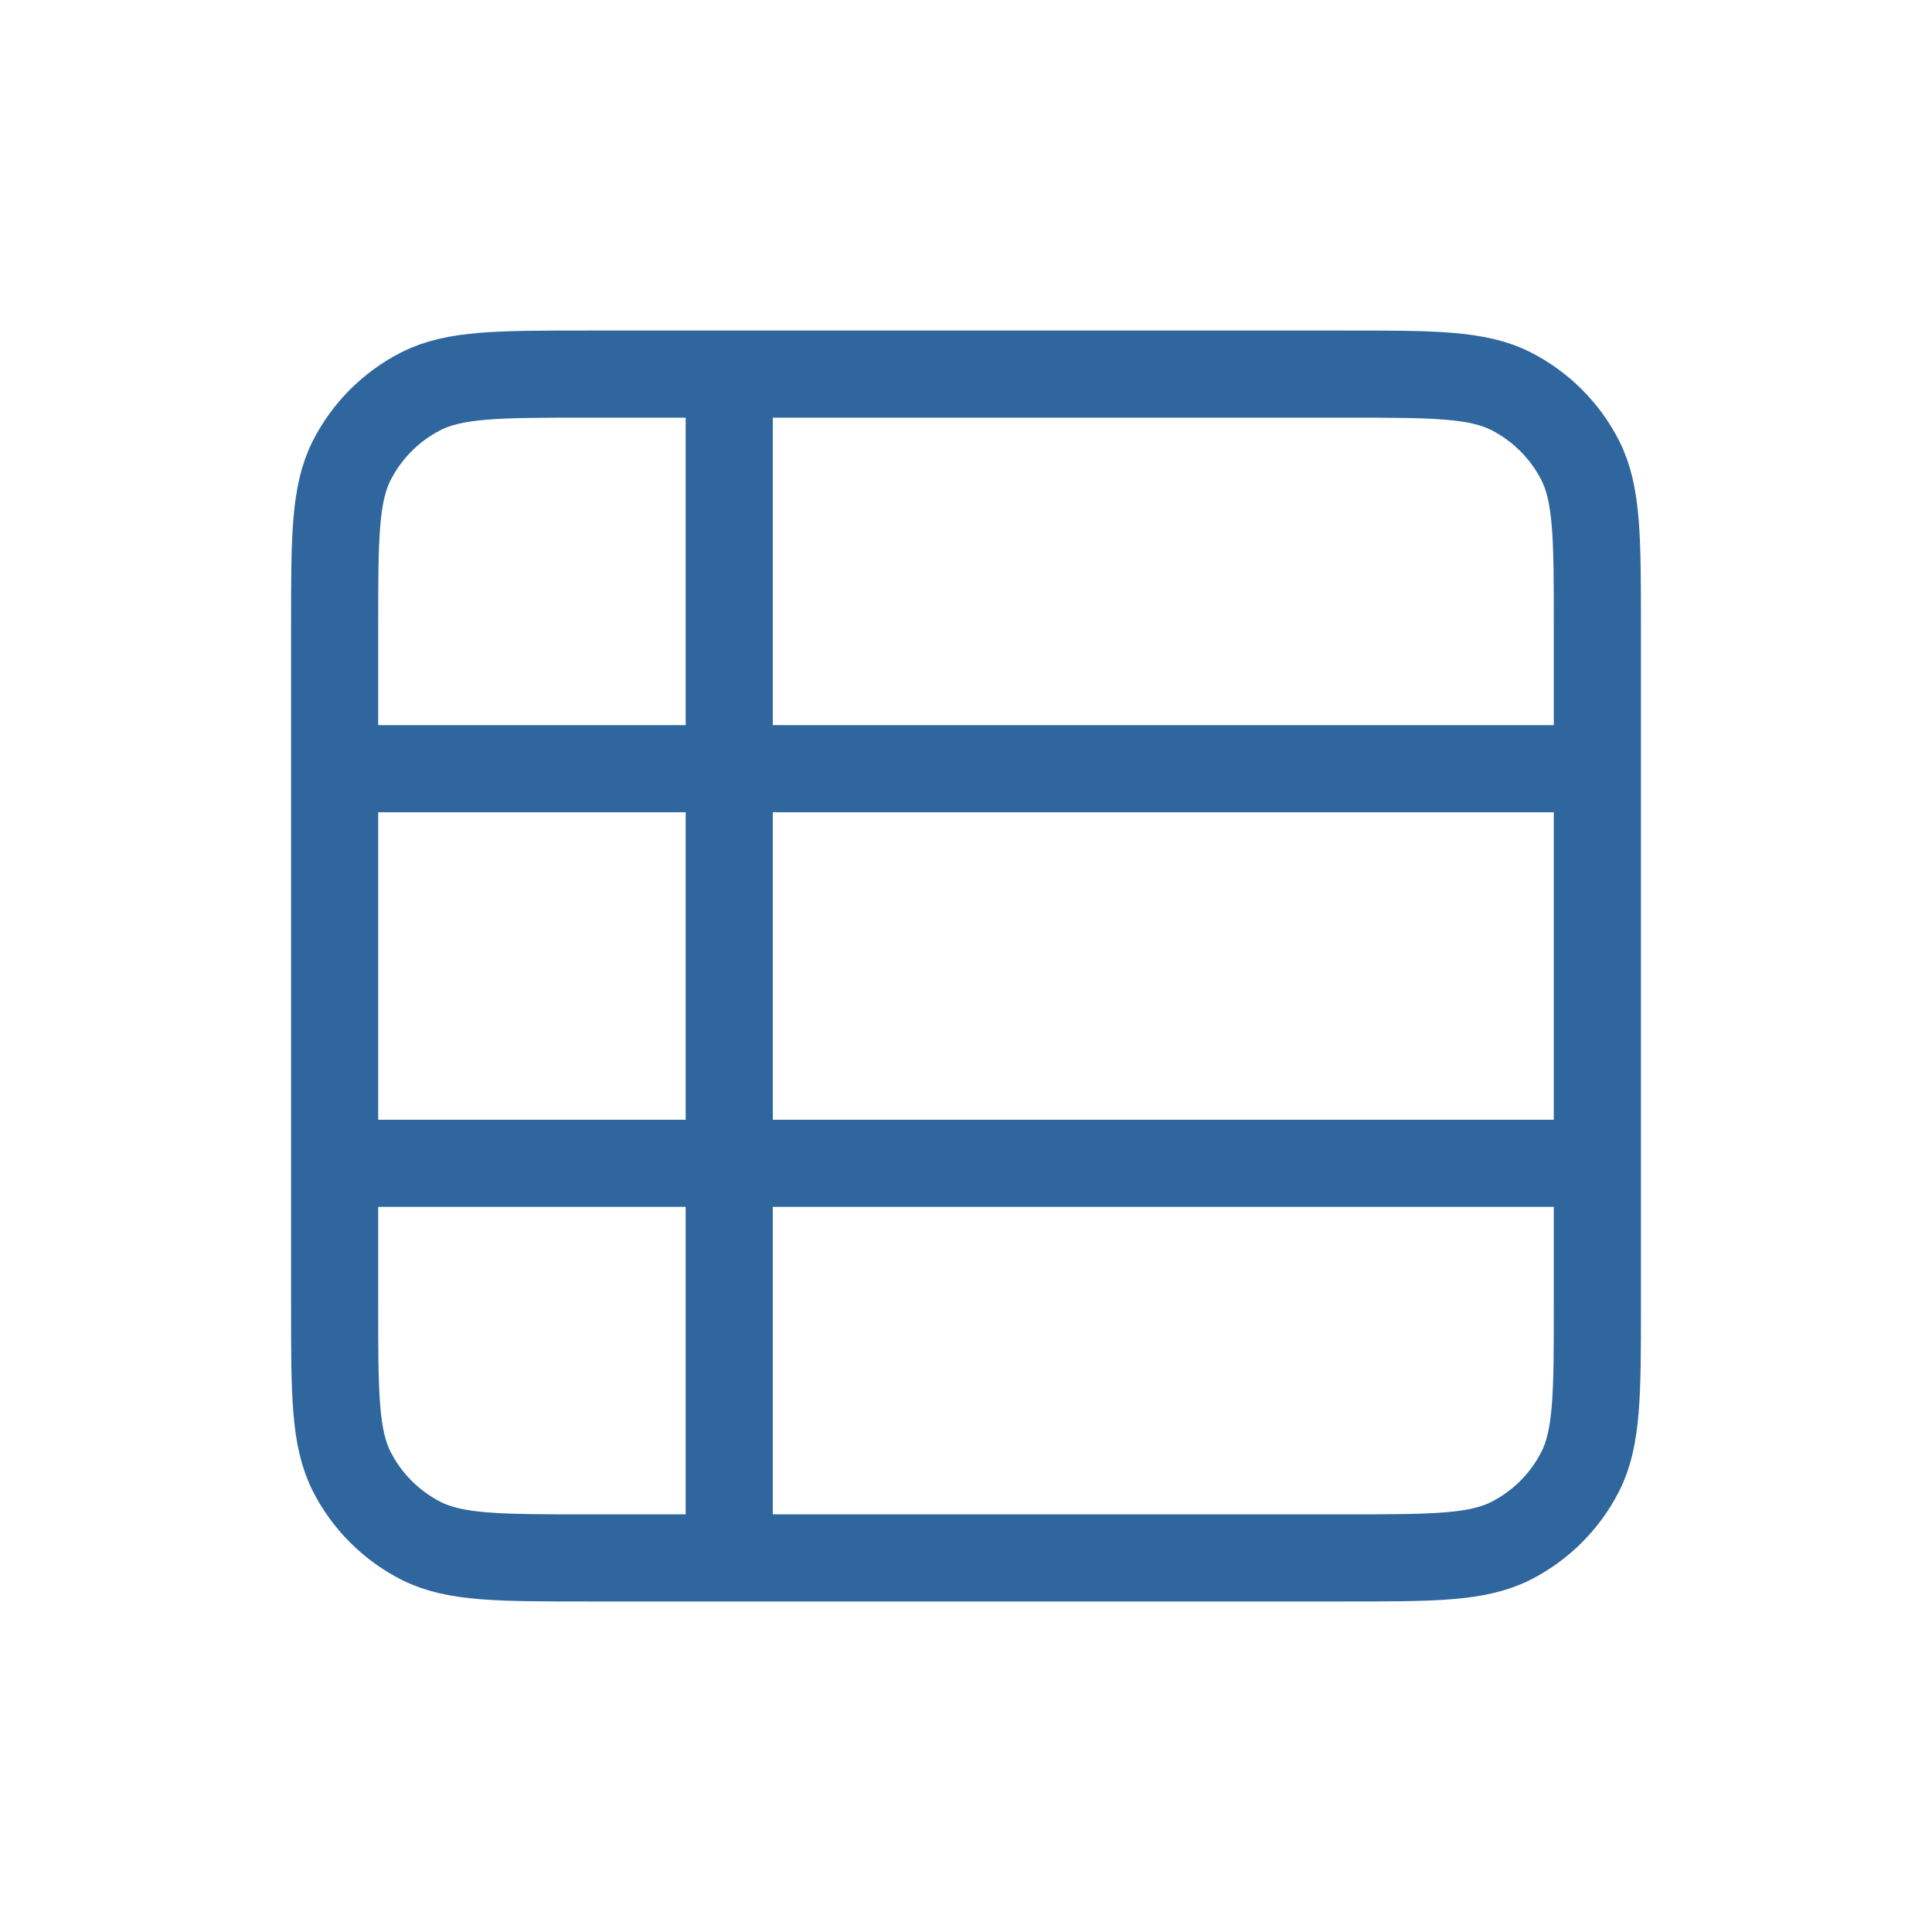 <!DOCTYPE svg PUBLIC "-//W3C//DTD SVG 1.1//EN" "http://www.w3.org/Graphics/SVG/1.1/DTD/svg11.dtd">

<!-- Uploaded to: SVG Repo, www.svgrepo.com, Transformed by: SVG Repo Mixer Tools -->
<svg width="204px" height="204px" viewBox="-0.24 -0.24 24.48 24.48" fill="none" xmlns="http://www.w3.org/2000/svg">

<g id="SVGRepo_bgCarrier" stroke-width="0"/>

<g id="SVGRepo_tracerCarrier" stroke-linecap="round" stroke-linejoin="round"/>

<g id="SVGRepo_iconCarrier"> <path d="M4 9.5H20M4 14.5H20M9 4.5V19.5M7.2 19.5H16.8C17.92 19.5 18.48 19.5 18.908 19.282C19.284 19.09 19.59 18.784 19.782 18.408C20 17.98 20 17.42 20 16.3V7.7C20 6.58 20 6.02 19.782 5.592C19.59 5.216 19.284 4.91 18.908 4.718C18.48 4.5 17.92 4.5 16.8 4.5H7.2C6.08 4.5 5.52 4.5 5.092 4.718C4.716 4.91 4.41 5.216 4.218 5.592C4 6.02 4 6.58 4 7.7V16.3C4 17.42 4 17.98 4.218 18.408C4.41 18.784 4.716 19.09 5.092 19.282C5.52 19.5 6.08 19.5 7.2 19.5Z" stroke="#2e669d" stroke-width="1.104"/> </g>

</svg>